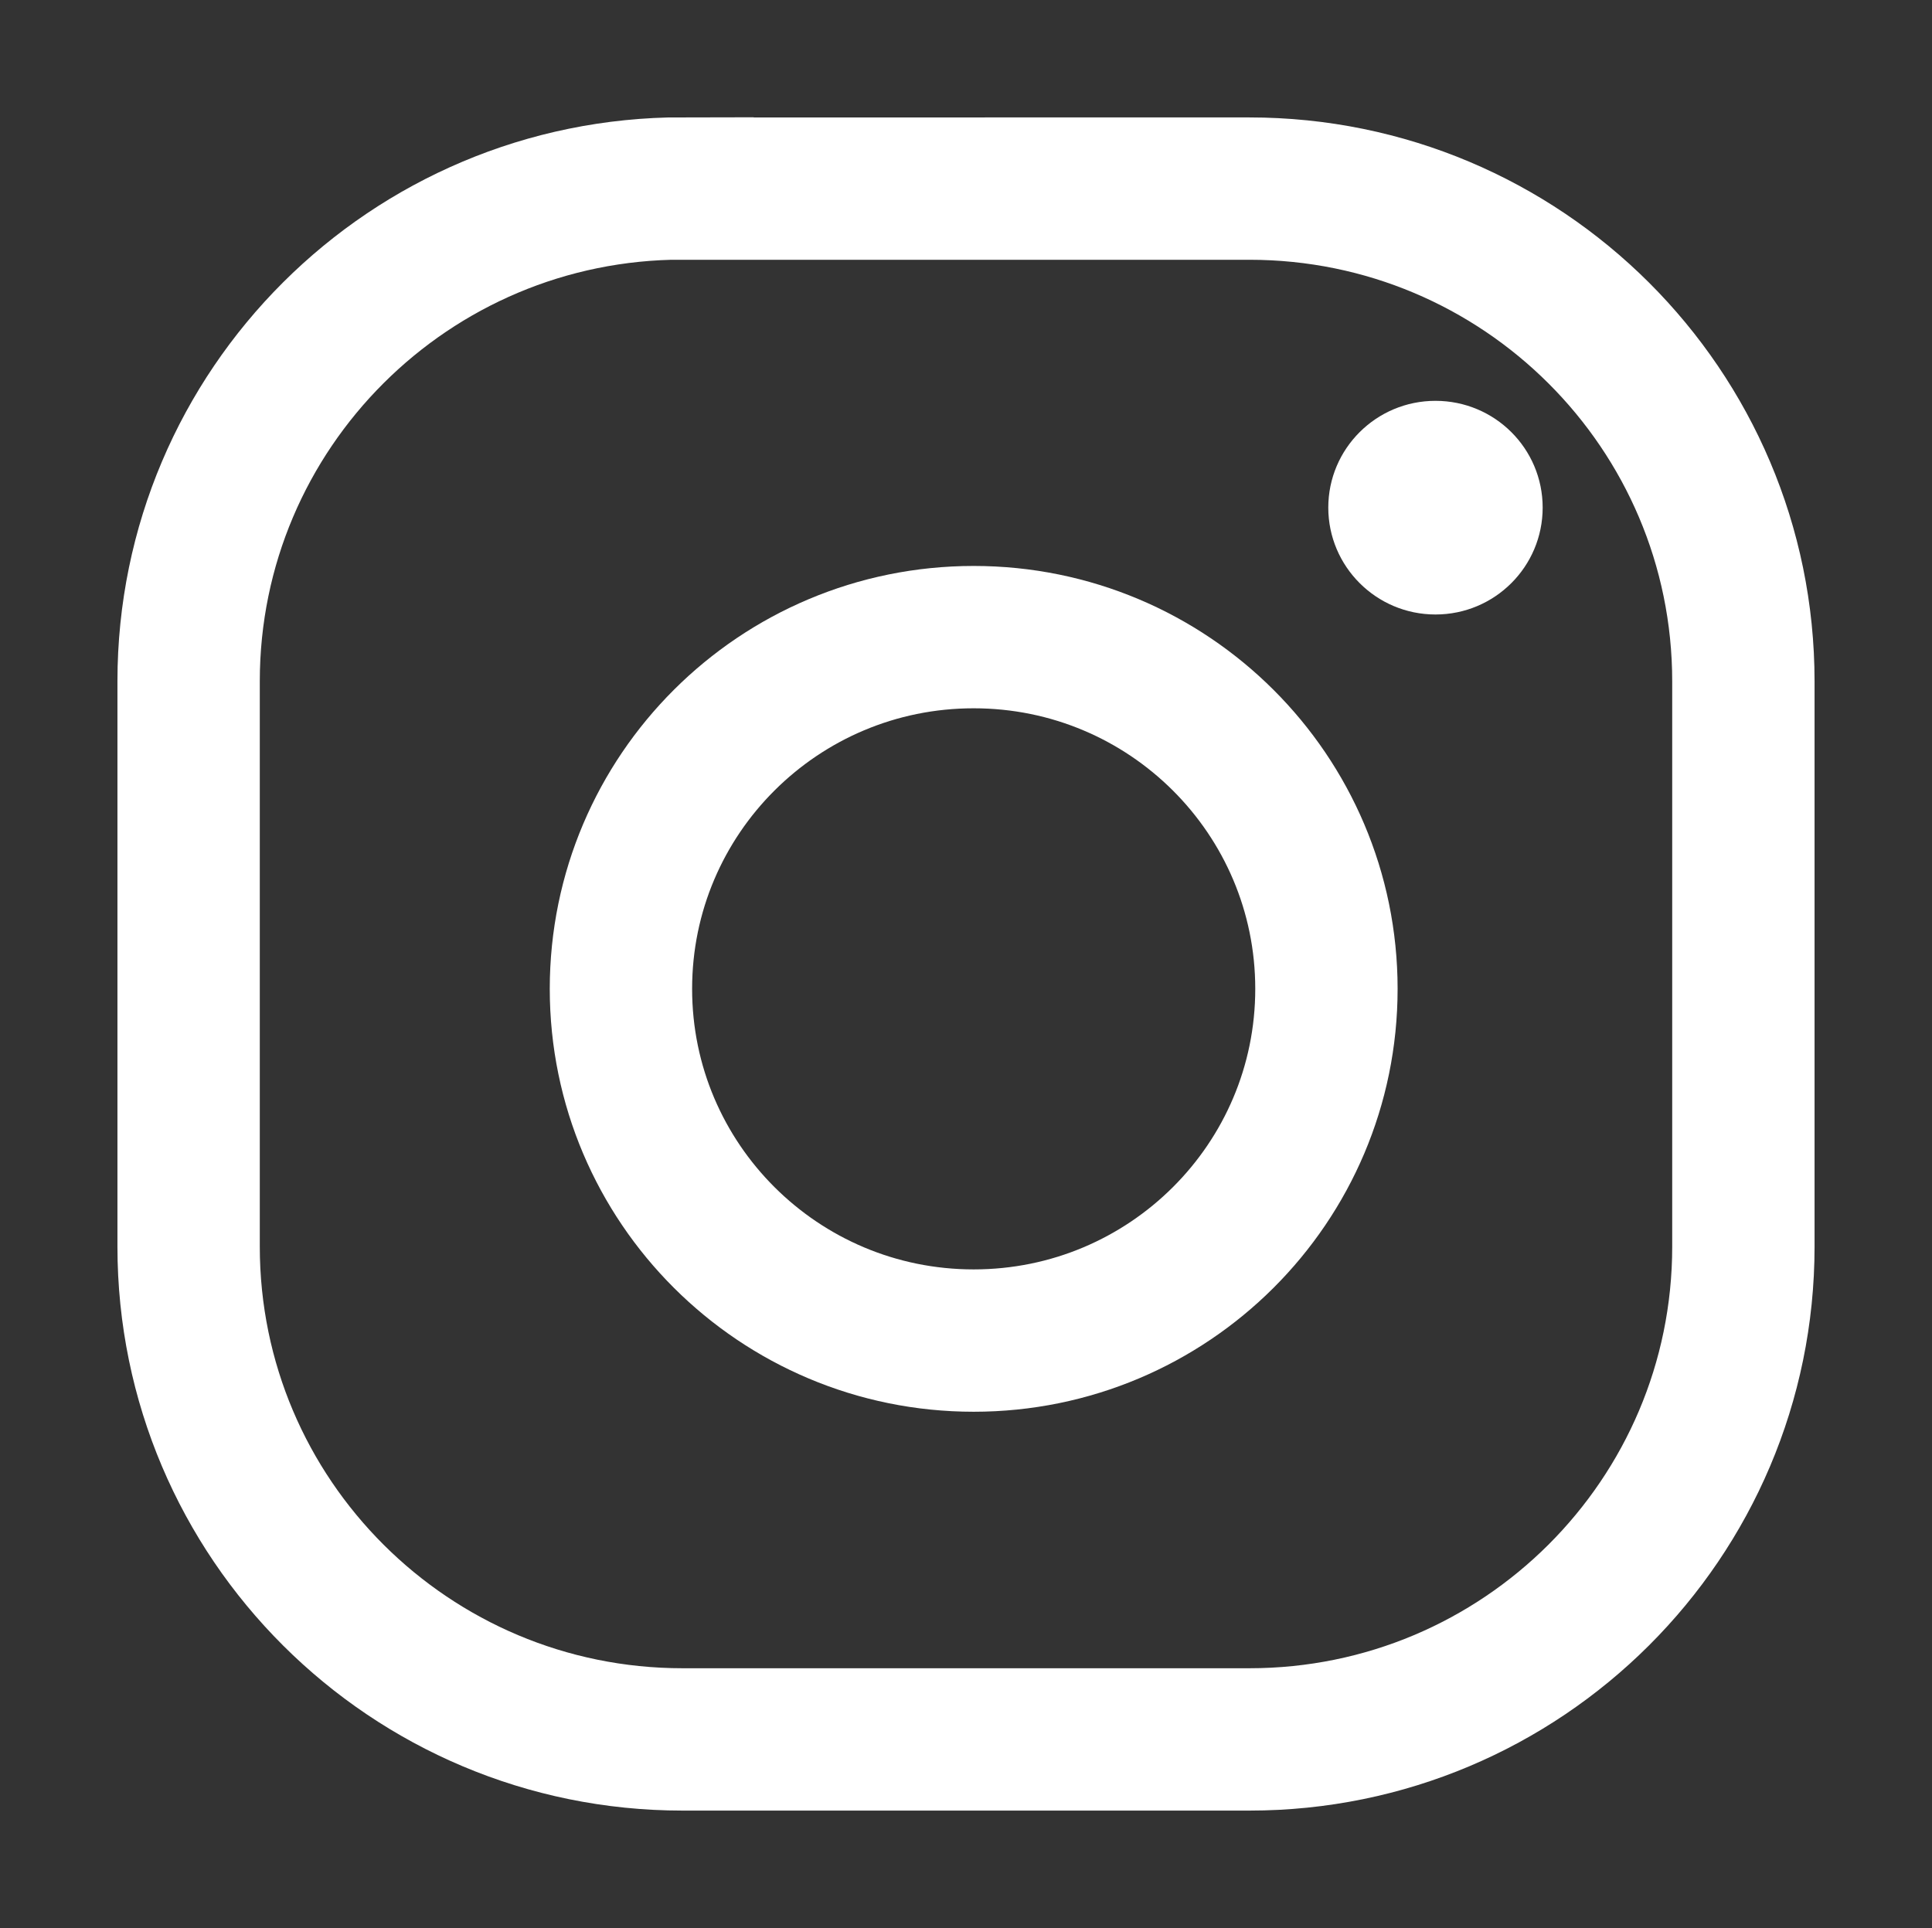<?xml version="1.0" encoding="utf-8"?>
<!-- Generator: Adobe Illustrator 24.3.0, SVG Export Plug-In . SVG Version: 6.00 Build 0)  -->
<svg version="1.1" id="Layer_1" xmlns="http://www.w3.org/2000/svg" xmlns:xlink="http://www.w3.org/1999/xlink" x="0px" y="0px"
	 viewBox="0 0 135.72 135.45" style="enable-background:new 0 0 135.72 135.45;" xml:space="preserve">
<rect x="0" y="0" width="135.72" height="135.45" fill="#333333" stroke="none"/>
<style type="text/css">
	.st0{clip-path:url(#SVGID_2_);fill:none;stroke:#FFFFFF;stroke-width:10;}
	.st1{clip-path:url(#SVGID_2_);fill:#FFFFFF;}
</style>
<g id="Layer_3">
</g>
<g>
	<defs>
		<rect id="SVGID_1_" x="5.99" y="5.98" width="123.74" height="123.5"/>
	</defs>
	<clipPath id="SVGID_2_">
		<use xlink:href="#SVGID_1_"  style="overflow:visible;"/>
	</clipPath>
	<path class="st0" d="M47.95,13.24c-19.16,0-34.7,15.5-34.7,34.62v39.72c0,19.12,15.54,34.62,34.7,34.62h39.82
		c19.16,0,34.7-15.5,34.7-34.62V47.87c0-19.12-15.54-34.62-34.7-34.62H47.95z"/>
	<path class="st0" d="M68.4,94.18c13.69,0,24.78-11.06,24.78-24.71c0-13.65-11.09-24.71-24.78-24.71S43.62,55.82,43.62,69.47
		C43.62,83.11,54.71,94.18,68.4,94.18z"/>
	<path class="st1" d="M100.84,43.17c4.16,0,7.53-3.36,7.53-7.51s-3.37-7.5-7.53-7.5c-4.16,0-7.53,3.36-7.53,7.5
		S96.68,43.17,100.84,43.17"/>
</g>
</svg>
